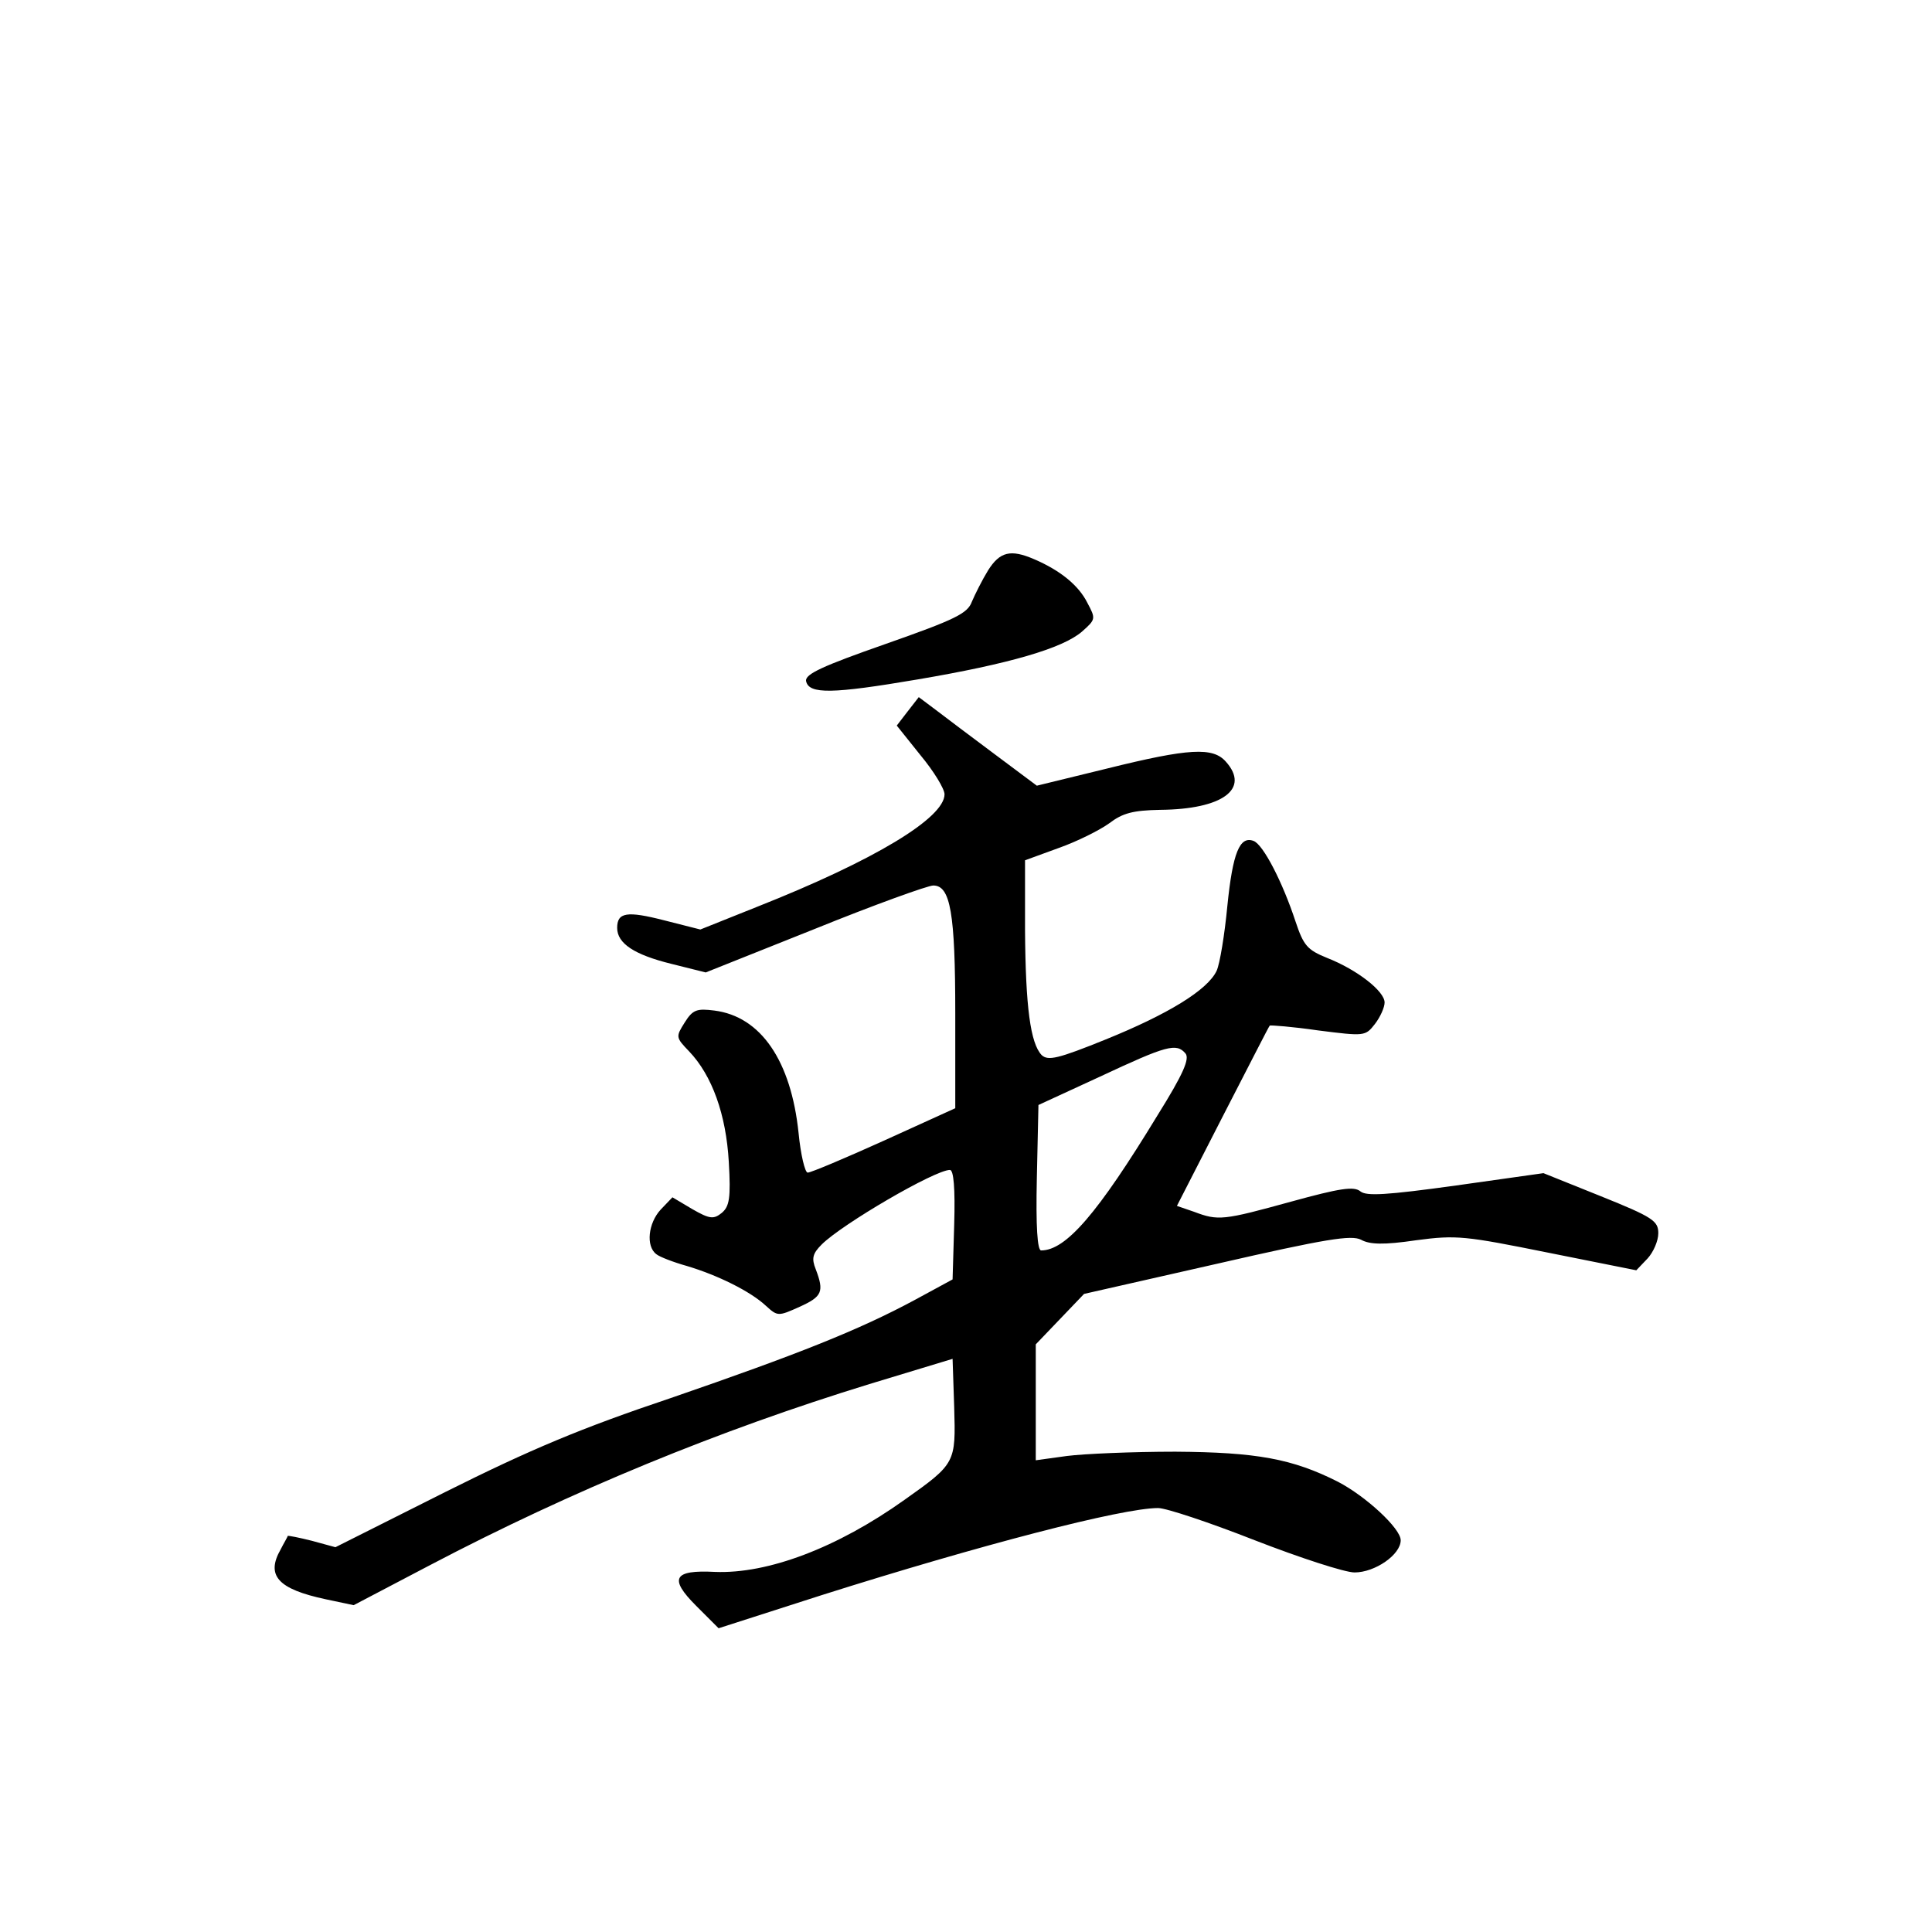 <?xml version="1.0" standalone="no"?>
<!DOCTYPE svg PUBLIC "-//W3C//DTD SVG 20010904//EN"
 "http://www.w3.org/TR/2001/REC-SVG-20010904/DTD/svg10.dtd">
<svg version="1.0" xmlns="http://www.w3.org/2000/svg"
 width="360pt" height="360pt" viewBox="0 0 360 360"
 preserveAspectRatio="xMidYMid meet">
<g transform="translate(0,360) scale(0.1,-0.1)"
fill="#000000" stroke="none">
<path d="M1841 2537 c-11 -18 -24 -44 -30 -58 -8 -22 -30 -33 -161 -79 -117
-41 -150 -56 -148 -69 5 -25 49 -24 208 3 171 29 270 58 306 89 26 23 26 24
10 54 -16 32 -50 60 -99 81 -44 19 -64 14 -86 -21z"/>
<path d="M1691 2274 l-20 -26 44 -55 c25 -30 45 -63 45 -73 0 -44 -130 -123
-350 -210 l-105 -42 -67 17 c-70 18 -88 15 -88 -14 0 -29 32 -50 101 -67 l64
-16 203 81 c111 45 211 81 221 81 32 0 41 -51 41 -239 l0 -176 -132 -60 c-73
-33 -137 -60 -143 -60 -5 0 -13 33 -17 74 -14 134 -70 217 -157 228 -32 4 -40
2 -55 -22 -17 -27 -17 -28 8 -54 43 -45 69 -118 74 -206 4 -68 1 -83 -13 -95
-15 -12 -22 -12 -55 7 l-37 22 -22 -23 c-23 -25 -28 -68 -8 -83 6 -5 32 -15
57 -22 57 -17 118 -47 147 -74 22 -20 23 -20 63 -2 42 19 46 28 30 70 -8 20
-6 29 11 46 38 38 211 139 239 139 7 0 10 -34 8 -102 l-3 -102 -70 -38 c-104
-56 -217 -101 -455 -183 -167 -56 -262 -96 -420 -175 l-205 -103 -44 12 c-24
6 -44 10 -45 9 0 -2 -7 -13 -13 -25 -28 -49 -5 -74 84 -93 l52 -11 143 75
c263 138 538 251 818 337 l155 47 3 -90 c3 -104 3 -105 -93 -173 -125 -89
-254 -138 -353 -134 -77 4 -86 -12 -35 -63 l42 -42 193 62 c294 93 559 162
626 162 15 0 96 -27 180 -60 85 -33 168 -60 186 -60 38 0 86 33 86 60 0 22
-65 82 -117 109 -85 43 -152 55 -303 56 -80 0 -171 -4 -202 -8 l-58 -8 0 108
0 108 45 47 45 47 247 56 c205 47 251 54 269 45 16 -9 42 -10 103 -1 75 10 91
8 245 -23 l165 -33 21 22 c11 12 20 33 20 47 0 23 -10 30 -107 69 l-107 43
-163 -23 c-130 -18 -167 -20 -178 -11 -12 10 -38 6 -129 -19 -127 -35 -136
-36 -181 -19 l-32 11 85 166 c47 91 86 168 88 170 1 1 42 -2 90 -9 87 -11 88
-11 106 12 10 13 18 31 18 40 0 21 -51 61 -107 83 -37 15 -44 23 -59 68 -24
73 -60 143 -78 150 -26 10 -39 -22 -49 -121 -5 -53 -14 -108 -20 -121 -17 -36
-91 -81 -207 -128 -89 -36 -107 -40 -119 -29 -21 22 -30 90 -31 232 l0 131 63
23 c34 12 76 33 94 46 25 19 44 24 95 25 116 1 168 39 122 90 -24 27 -68 25
-221 -13 l-131 -32 -79 59 c-43 32 -92 69 -109 82 l-32 24 -21 -27z m518 -637
c8 -10 -4 -38 -52 -115 -112 -184 -171 -252 -217 -252 -7 0 -10 44 -8 135 l3
136 115 53 c124 58 142 63 159 43z"/>
</g>
</svg>
